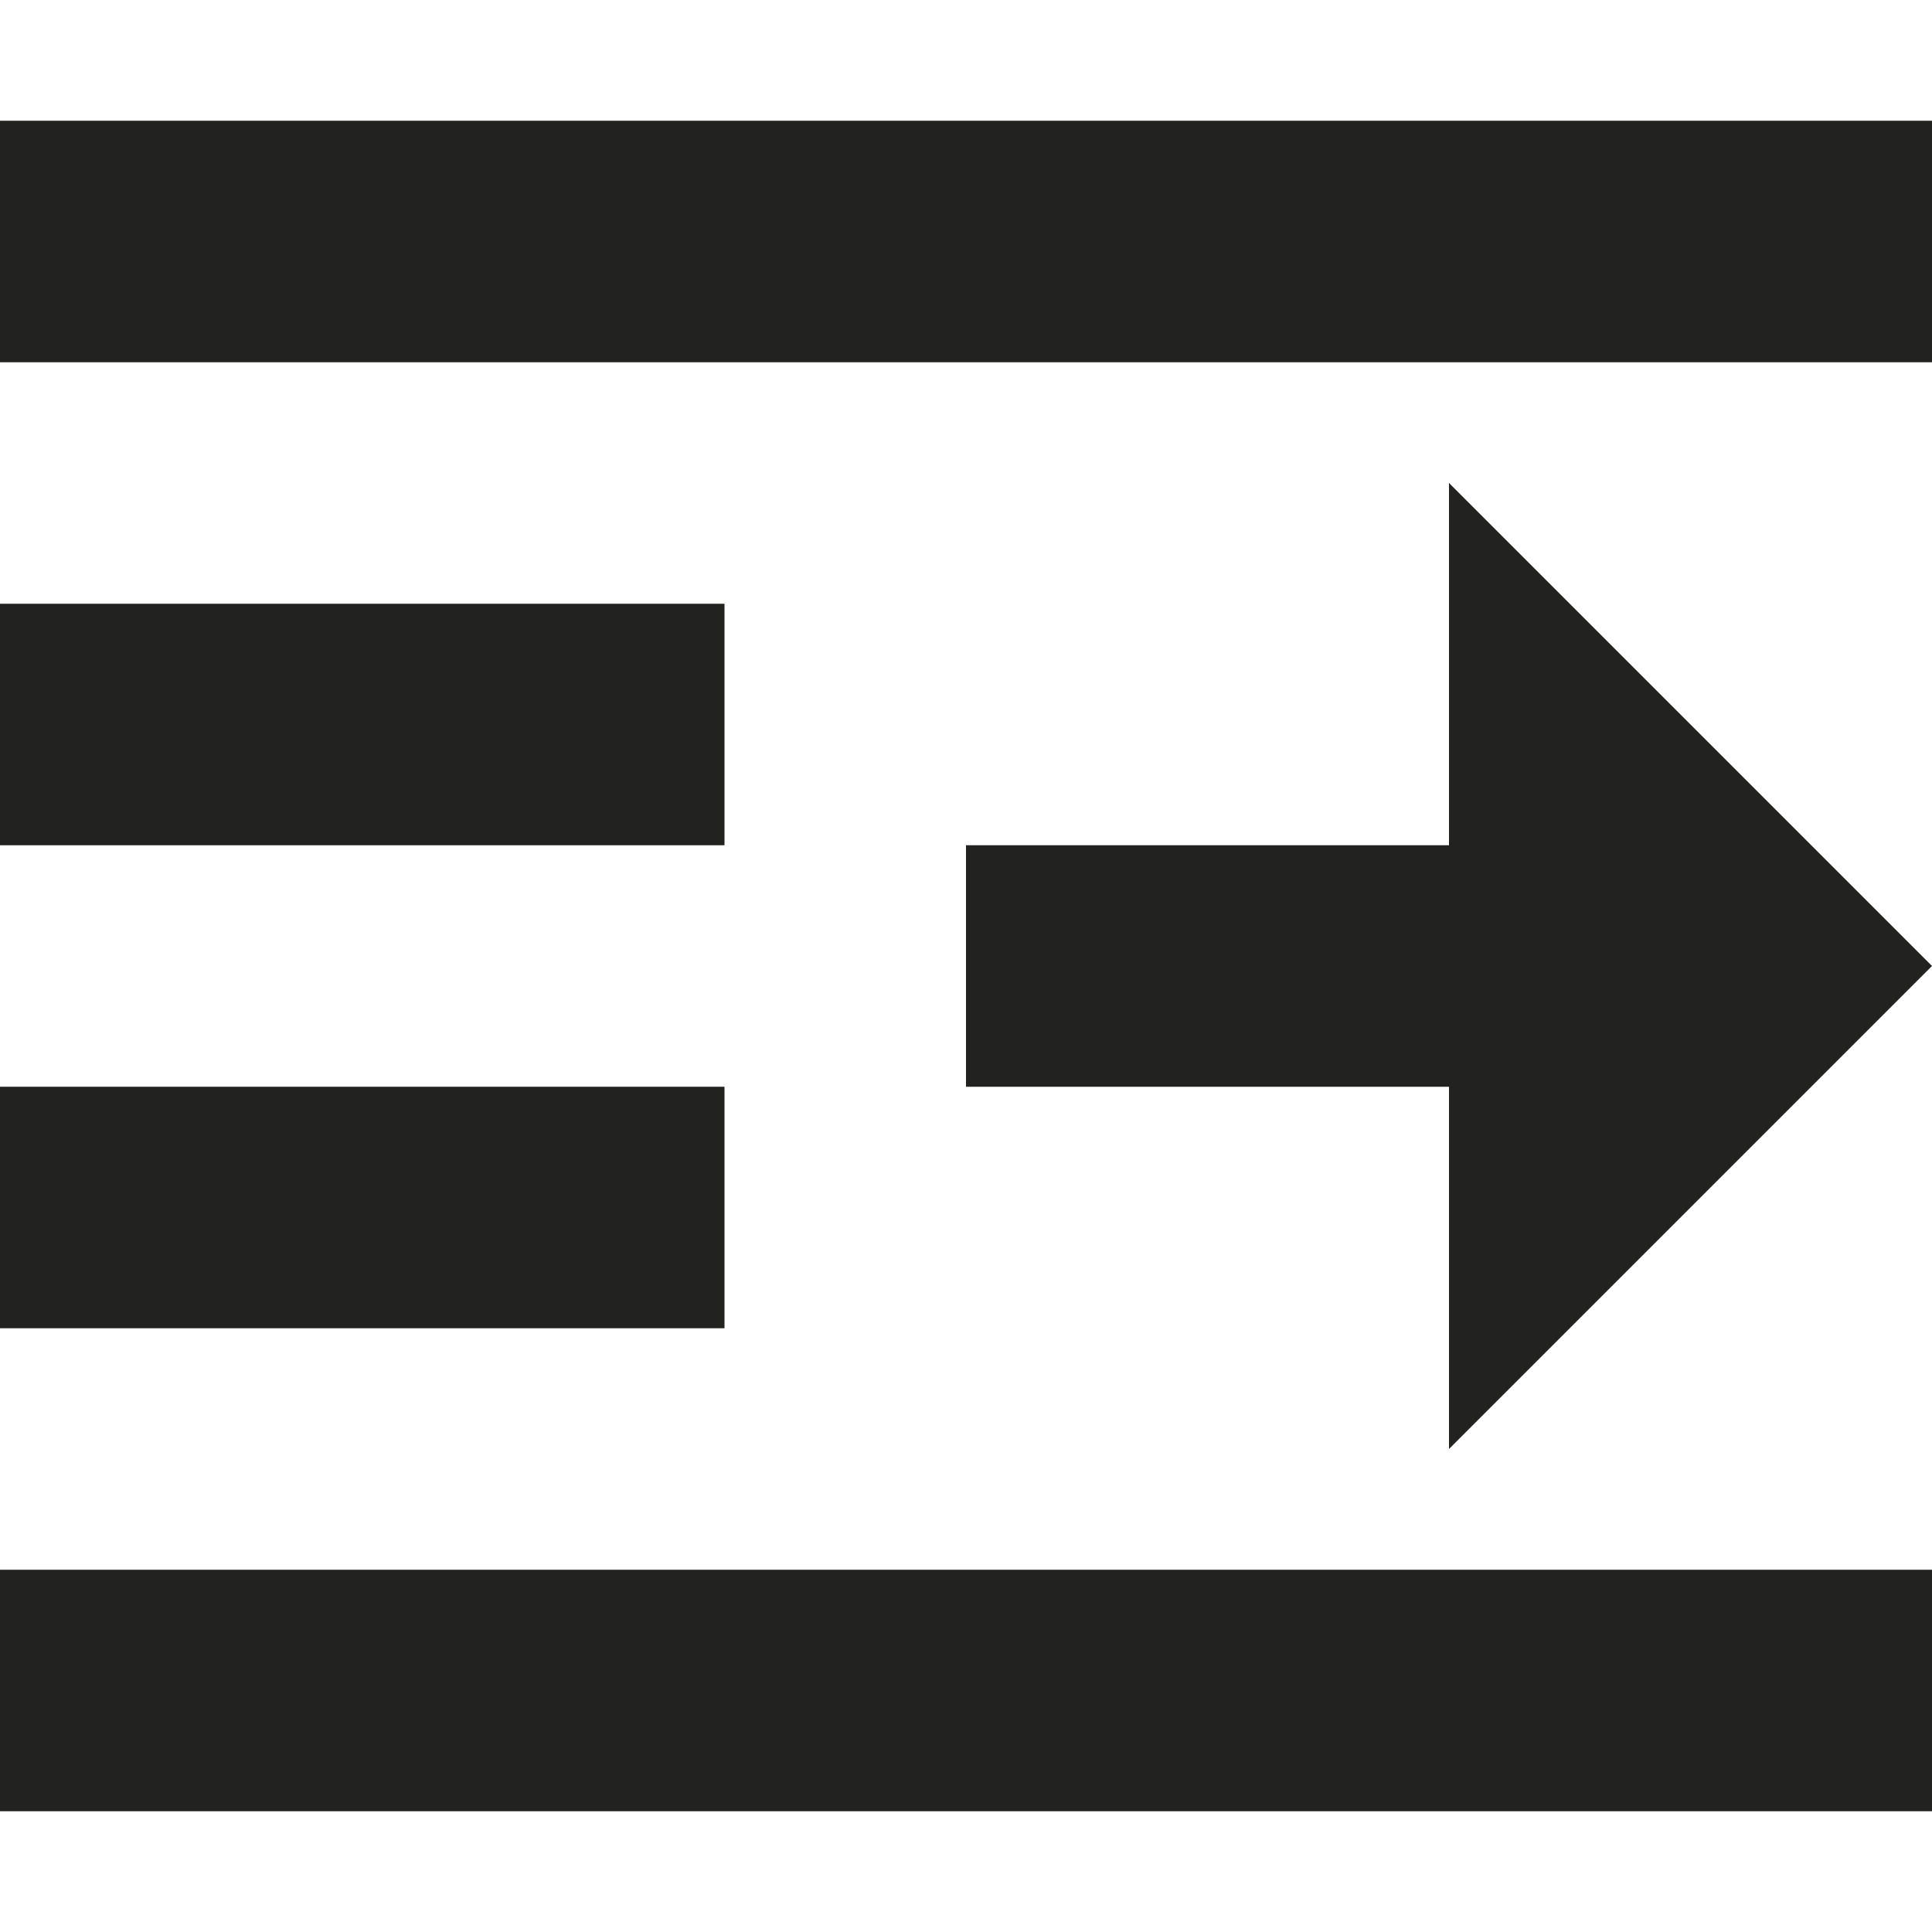 <?xml version="1.0" encoding="utf-8"?>
<!-- Generator: Adobe Illustrator 19.2.1, SVG Export Plug-In . SVG Version: 6.00 Build 0)  -->
<!DOCTYPE svg PUBLIC "-//W3C//DTD SVG 1.1//EN" "http://www.w3.org/Graphics/SVG/1.1/DTD/svg11.dtd">
<svg version="1.1" id="Layer_1" xmlns="http://www.w3.org/2000/svg" xmlns:xlink="http://www.w3.org/1999/xlink" x="0px" y="0px"
	 width="16px" height="16px" viewBox="0 0 16 16" enable-background="new 0 0 16 16" xml:space="preserve">
<rect y="1" fill="#222221" width="16" height="2"/>
<rect y="13" fill="#222221" width="16" height="2"/>
<rect y="9" fill="#222221" width="6" height="2"/>
<rect y="5" fill="#222221" width="6" height="2"/>
<polygon fill="#222221" points="16,8 12,4 12,7 8,7 8,9 12,9 12,12 "/>
</svg>

